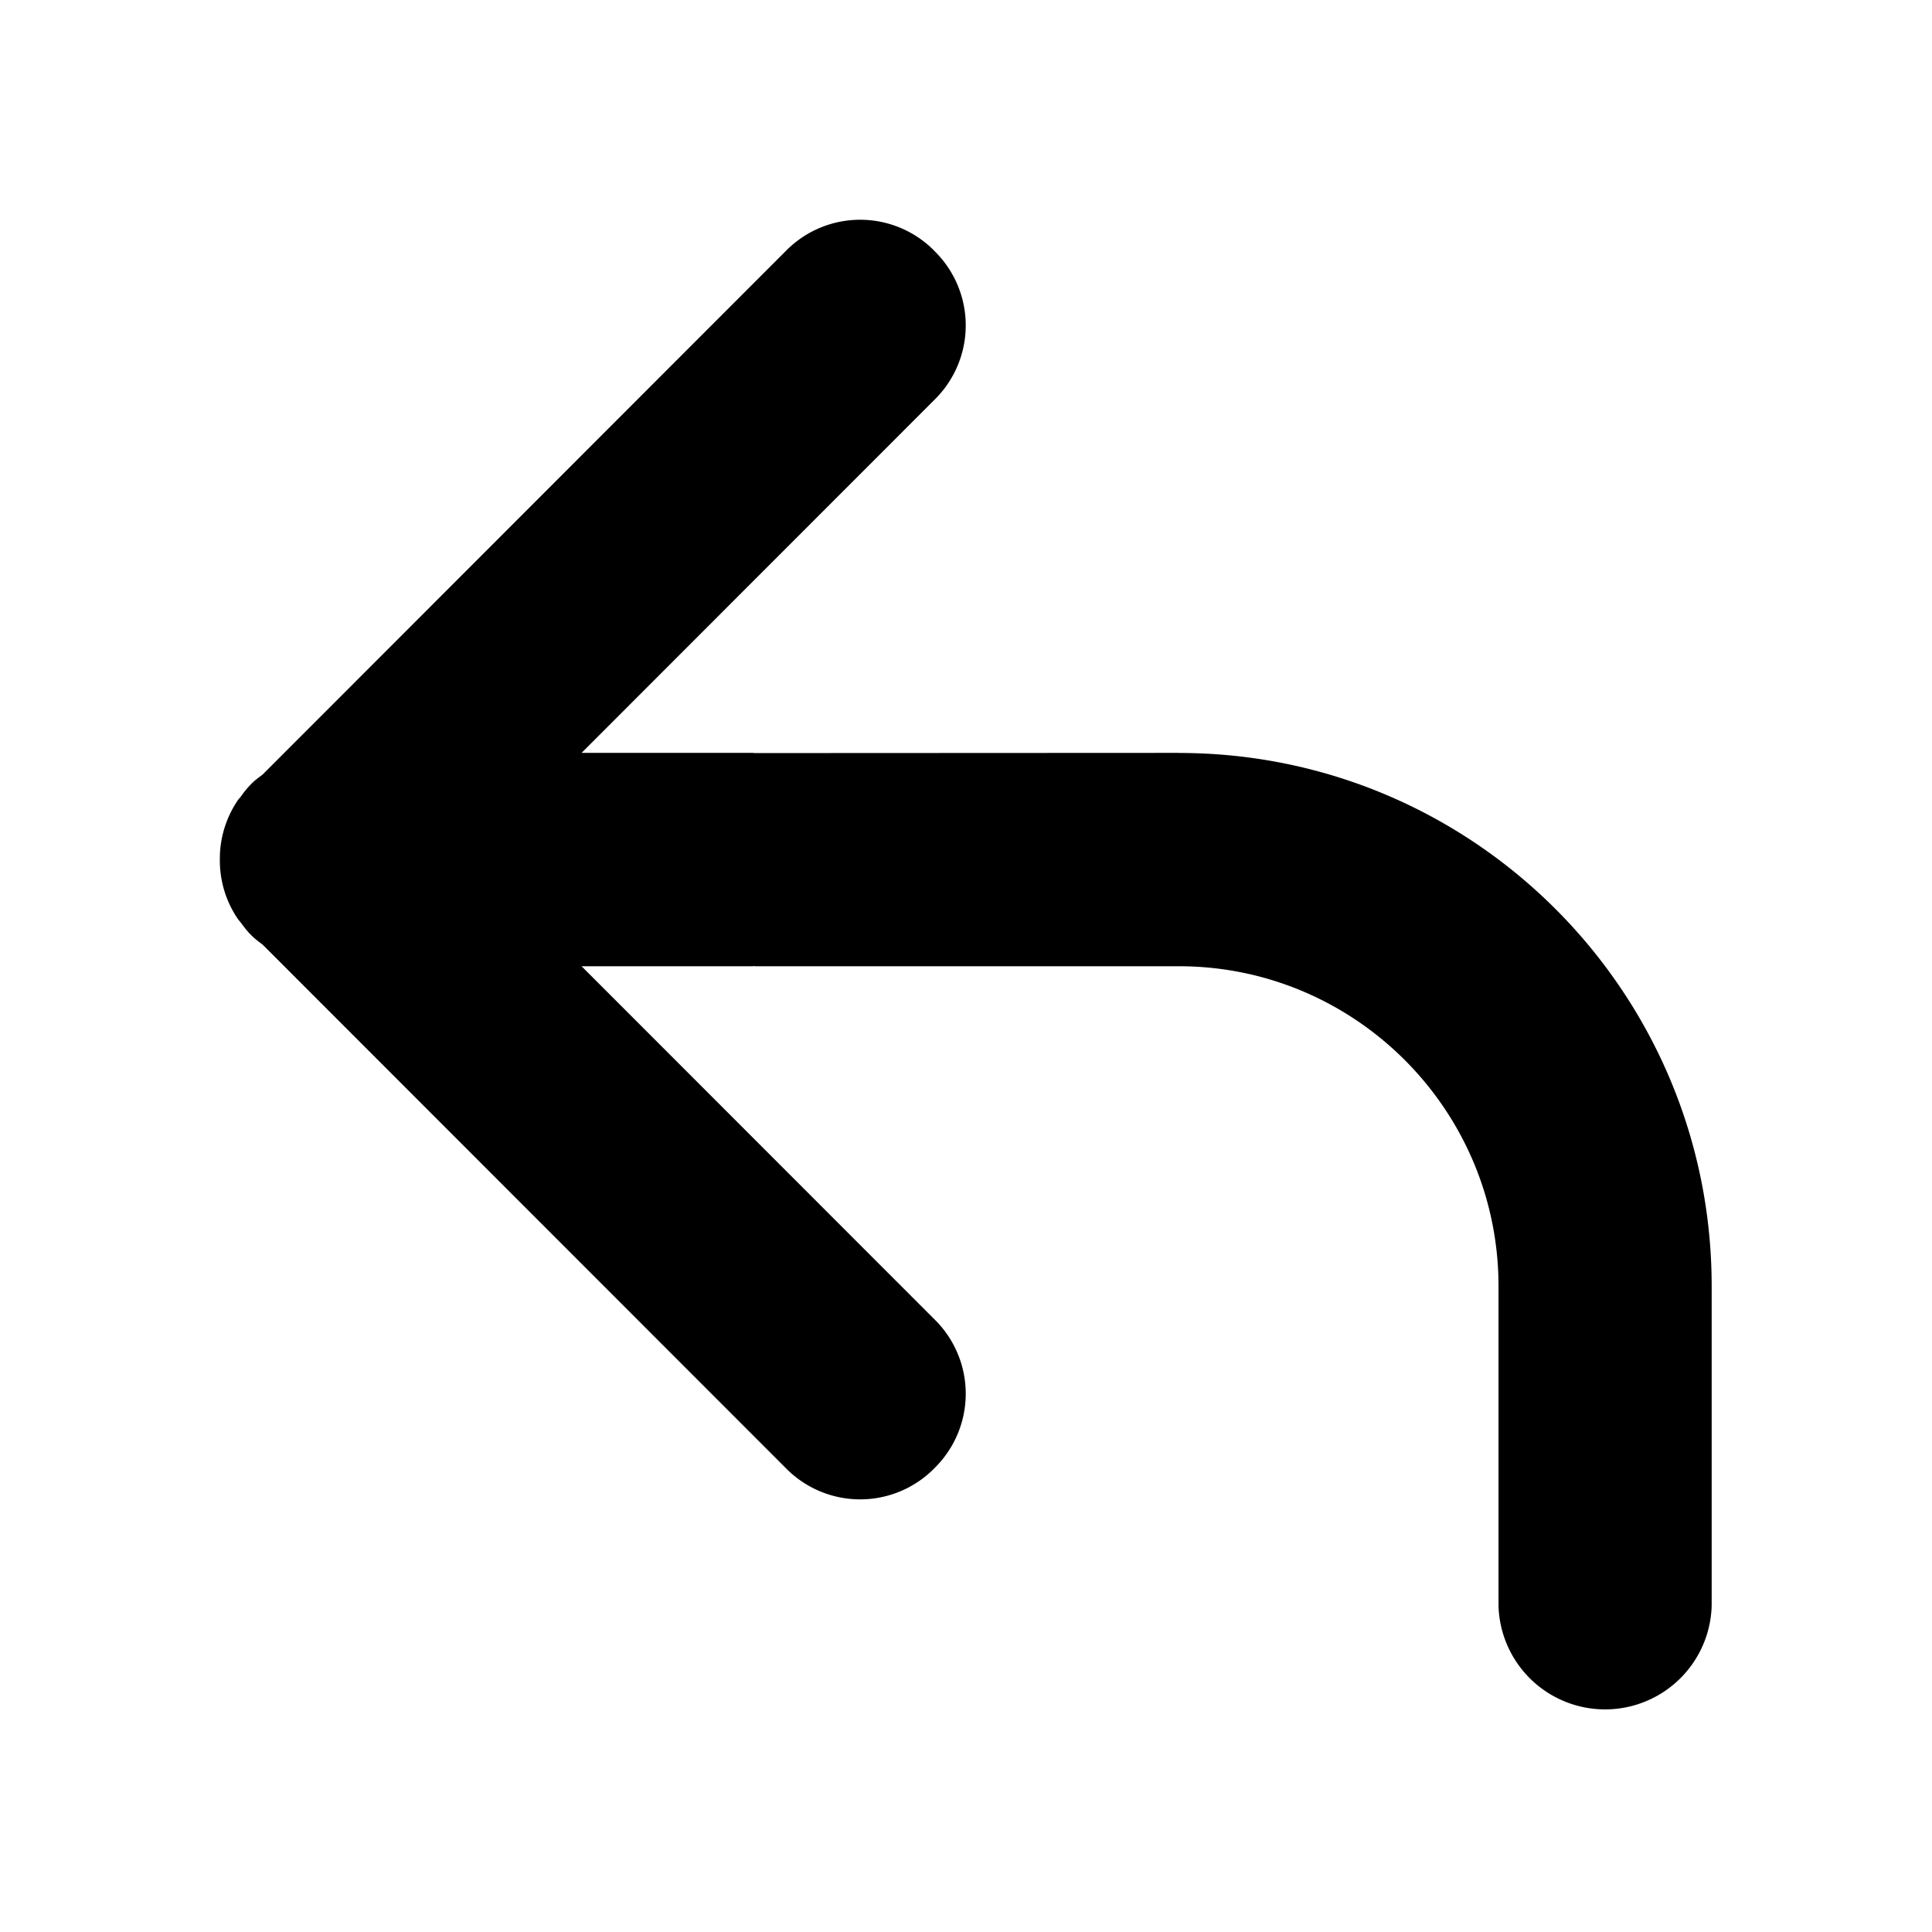 <svg xmlns="http://www.w3.org/2000/svg" width="48" height="48" viewBox="0 0 48 48"><path d="M29.287 18.705l-10.54.005c-.017 0-.032-.005-.05-.005h-4.248l8.786-8.791a2.586 2.586 0 0 0 0-3.659l-.036-.038a2.586 2.586 0 0 0-3.657 0L6.524 19.244c-.092.07-.185.136-.268.219l-.014.014-.009.01-.014.014a2.357 2.357 0 0 0-.234.288c-.023.03-.052.056-.073.088a2.581 2.581 0 0 0-.45 1.467l-.001.012.001.012a2.578 2.578 0 0 0 .45 1.467c.021.031.048.057.07.087.075.099.147.199.237.289l.014.014.009.009.014.014c.083.084.176.15.268.22l13.018 13.026a2.586 2.586 0 0 0 3.657 0l.036-.037a2.587 2.587 0 0 0 0-3.66l-8.786-8.791h4.248c.018 0 .034-.005.05-.005v.005h10.54c4.38 0 7.943 3.566 7.943 7.947v7.94a2.649 2.649 0 0 0 5.296 0v-7.94c0-7.315-5.926-13.246-13.238-13.246z"/></svg>